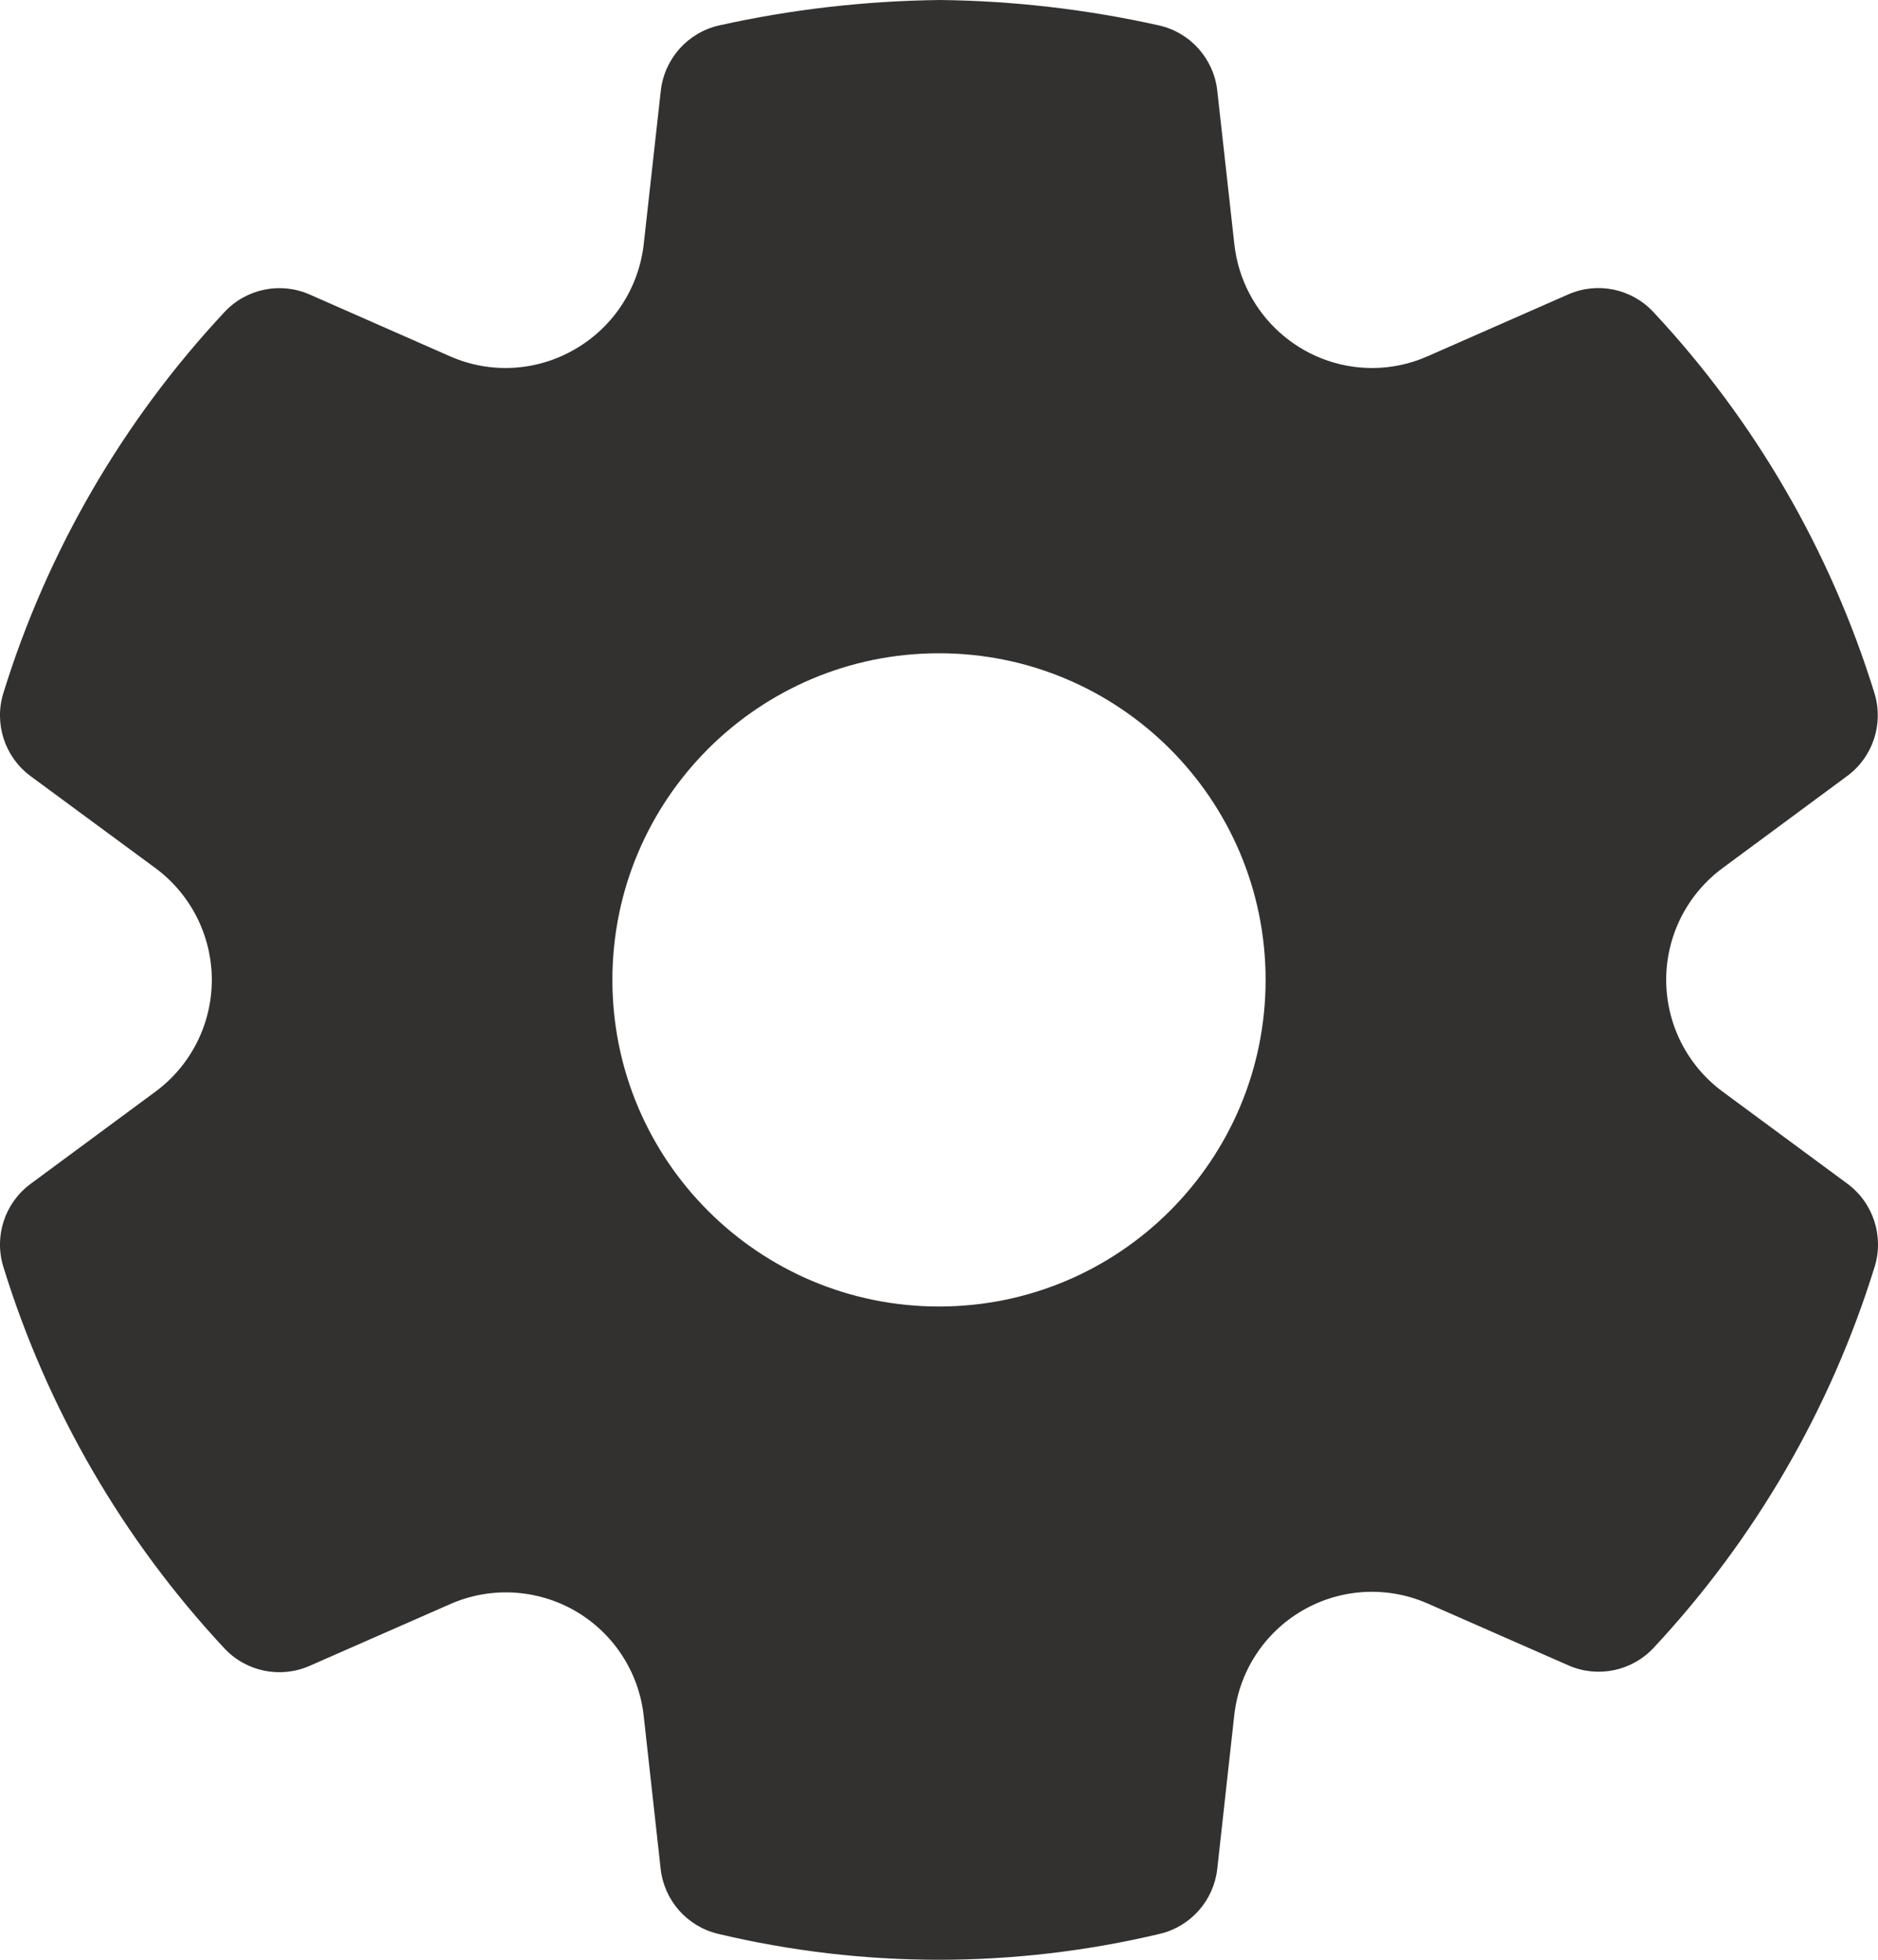 <svg width="23" height="24" viewBox="0 0 23 24" fill="none" xmlns="http://www.w3.org/2000/svg">
<path d="M14.193 0.311C13.313 0.115 12.415 0.01 11.513 0C10.589 0.011 9.69 0.115 8.809 0.311C8.425 0.397 8.137 0.718 8.093 1.11L7.884 2.988C7.824 3.525 7.513 4.003 7.046 4.274C6.577 4.549 6.008 4.582 5.513 4.364L3.793 3.607C3.435 3.449 3.017 3.535 2.75 3.821C1.506 5.152 0.58 6.747 0.041 8.488C-0.075 8.864 0.059 9.272 0.375 9.505L1.902 10.63C2.337 10.951 2.594 11.46 2.594 12.001C2.594 12.541 2.337 13.05 1.902 13.37L0.375 14.498C0.059 14.731 -0.075 15.138 0.041 15.514C0.579 17.256 1.505 18.854 2.748 20.186C3.015 20.472 3.433 20.558 3.791 20.401L5.519 19.642C6.011 19.427 6.578 19.459 7.045 19.728C7.511 19.998 7.823 20.473 7.883 21.009L8.091 22.886C8.134 23.273 8.415 23.592 8.793 23.682C10.572 24.106 12.426 24.106 14.206 23.682C14.584 23.592 14.865 23.273 14.908 22.886L15.116 21.006C15.175 20.469 15.486 19.992 15.953 19.722C16.42 19.451 16.988 19.42 17.482 19.636L19.209 20.395C19.567 20.552 19.985 20.466 20.252 20.18C21.494 18.849 22.42 17.254 22.959 15.513C23.075 15.138 22.941 14.73 22.625 14.496L21.099 13.37C20.663 13.049 20.406 12.54 20.406 11.999C20.406 11.459 20.663 10.95 21.098 10.63L22.623 9.503C22.939 9.27 23.072 8.862 22.956 8.487C22.417 6.746 21.491 5.15 20.248 3.82C19.981 3.534 19.563 3.448 19.205 3.606L17.484 4.363C17.269 4.458 17.038 4.507 16.805 4.507C15.939 4.506 15.212 3.852 15.117 2.989L14.908 1.11C14.864 0.718 14.577 0.397 14.193 0.311ZM11.5 16C9.291 16 7.5 14.209 7.5 12C7.5 9.791 9.291 8 11.5 8C13.709 8 15.5 9.791 15.5 12C15.5 14.209 13.709 16 11.5 16Z" fill="#323130"/>
</svg>
